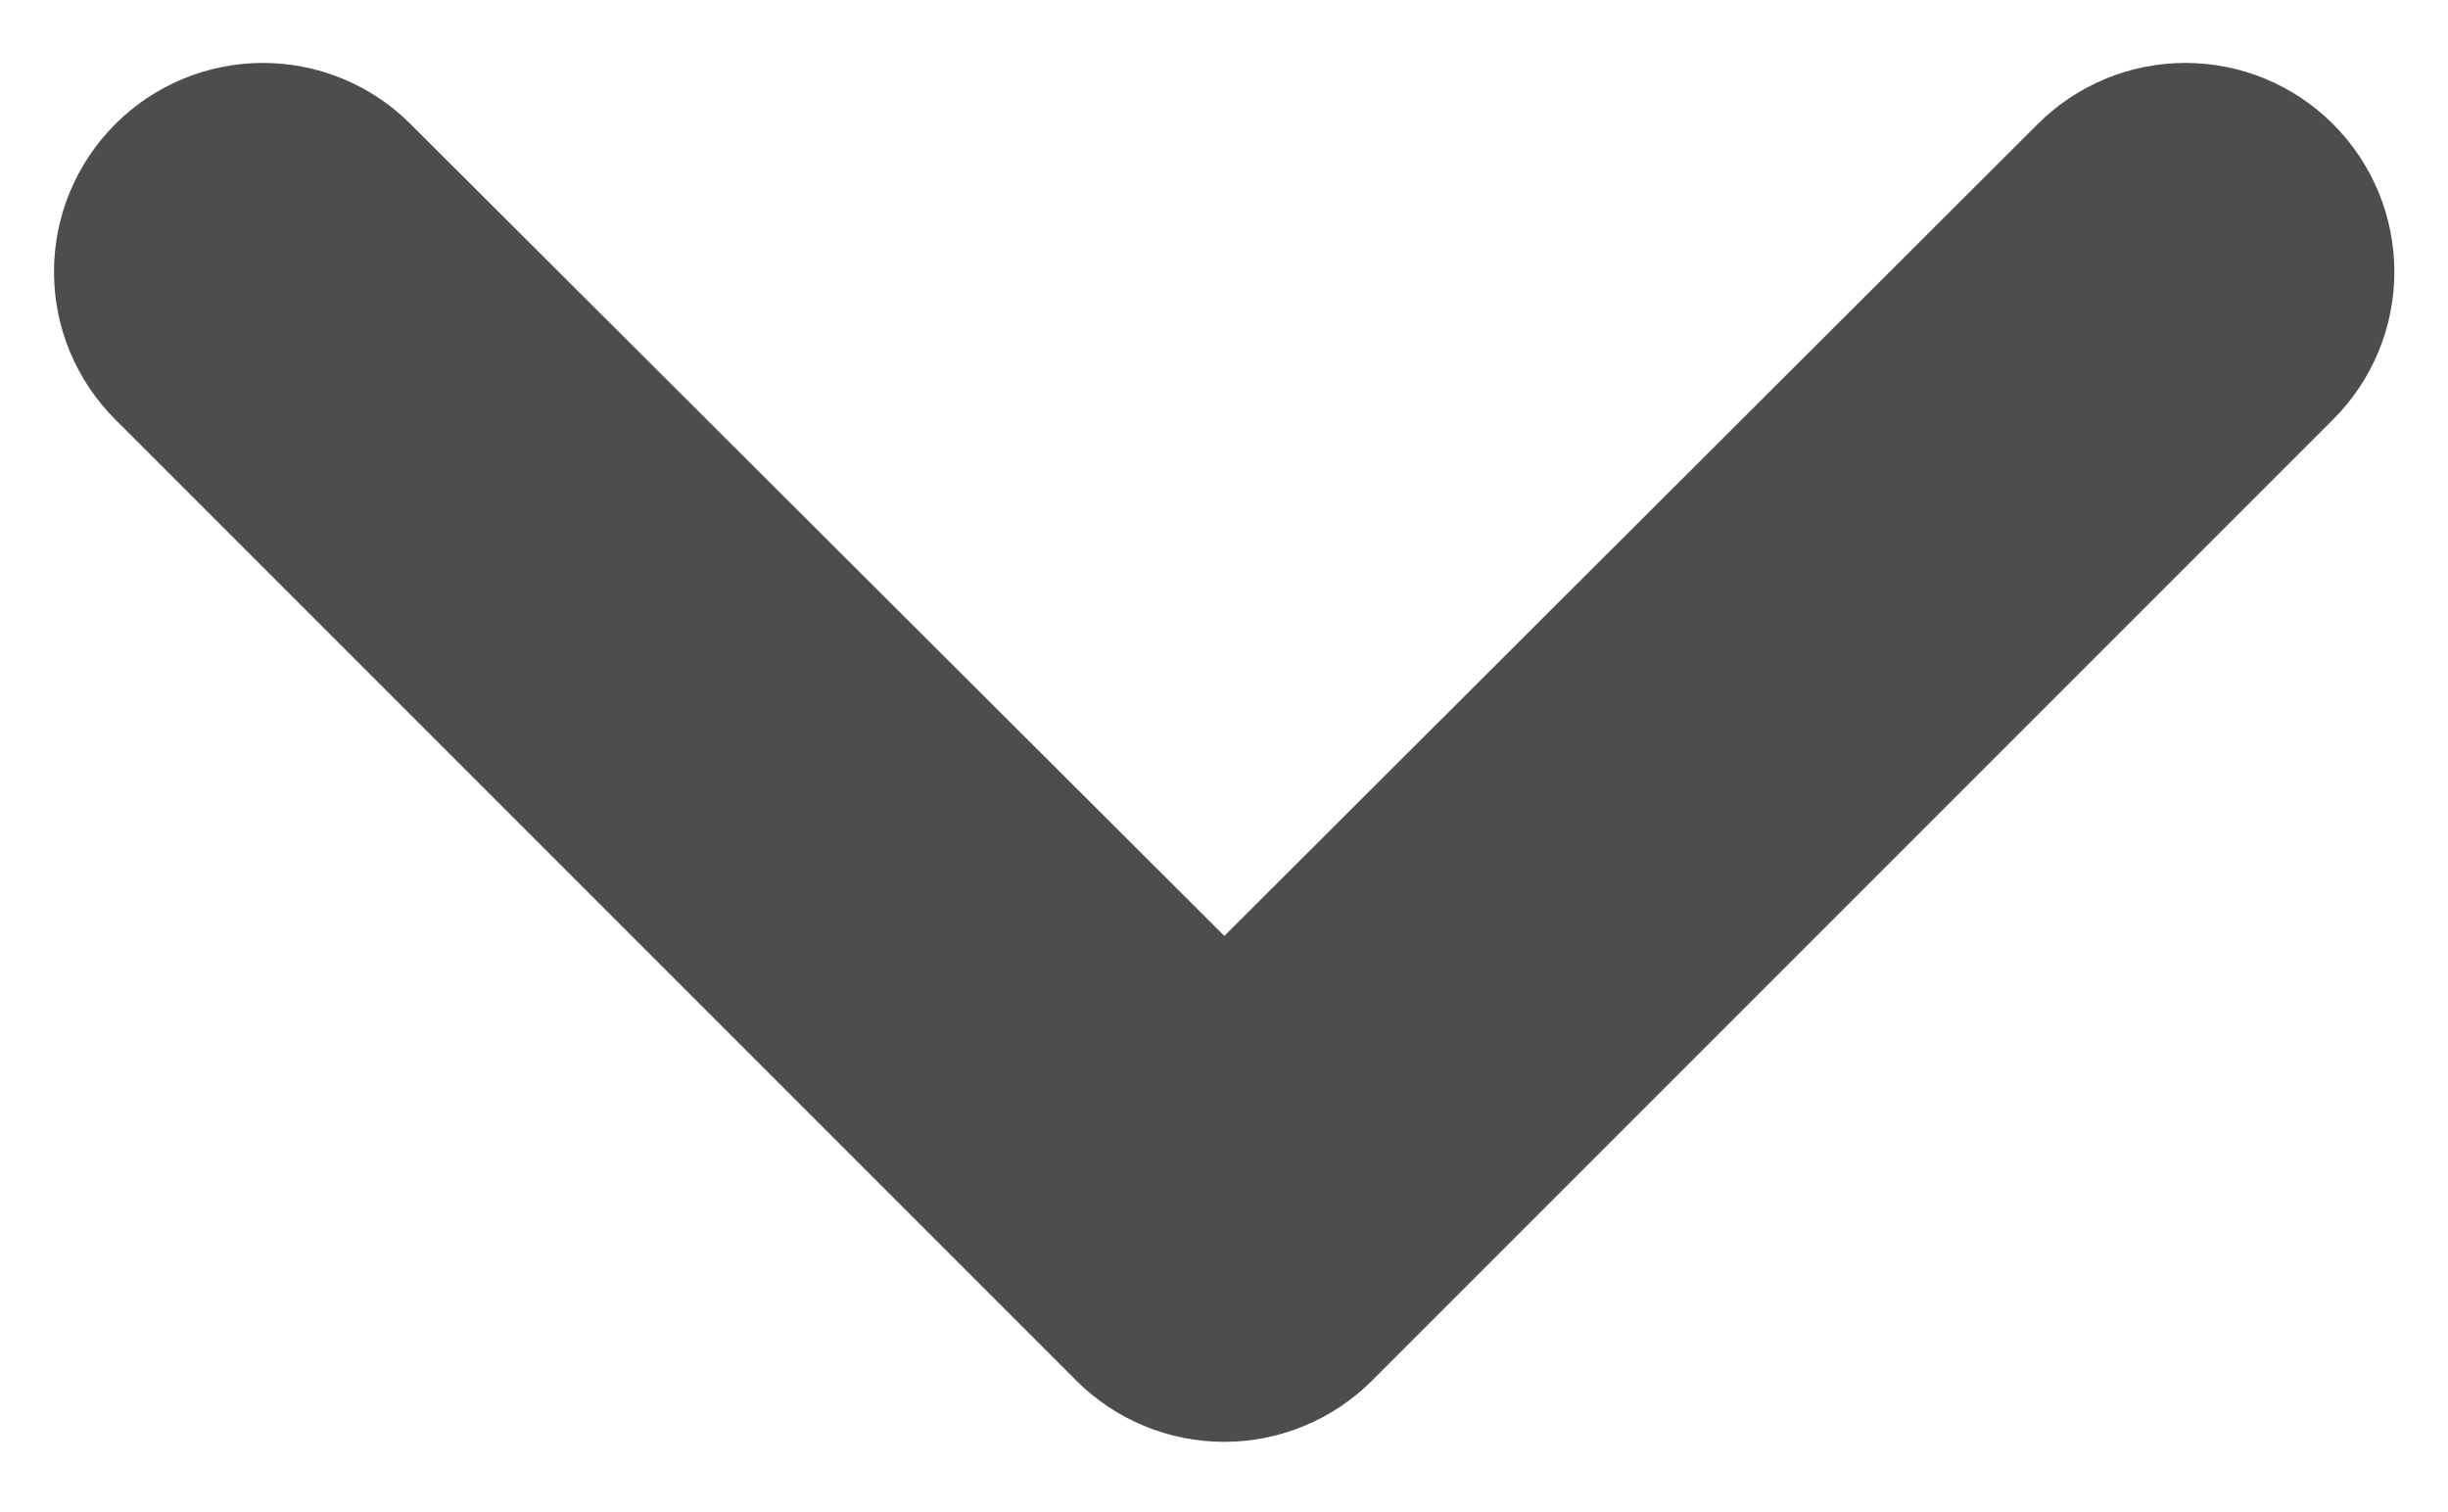 <svg width="34" height="21" viewBox="0 0 34 21" fill="none" xmlns="http://www.w3.org/2000/svg">
<path opacity="0.996" d="M5.702 1.723L17.005 12.998L28.302 1.723C28.572 1.453 28.892 1.24 29.244 1.094C29.596 0.948 29.973 0.874 30.354 0.874C30.735 0.874 31.112 0.949 31.464 1.095C31.816 1.241 32.136 1.455 32.405 1.725C32.674 1.994 32.888 2.314 33.034 2.665C33.18 3.017 33.255 3.394 33.255 3.775C33.255 4.156 33.18 4.533 33.034 4.885C32.888 5.236 32.674 5.556 32.405 5.825L19.055 19.175C18.51 19.719 17.772 20.024 17.003 20.024C16.233 20.024 15.495 19.719 14.95 19.175L1.6 5.825C1.331 5.556 1.117 5.236 0.971 4.885C0.825 4.533 0.75 4.156 0.75 3.775C0.75 3.394 0.825 3.017 0.971 2.665C1.117 2.314 1.331 1.994 1.6 1.725C1.869 1.455 2.189 1.241 2.541 1.095C2.893 0.949 3.27 0.874 3.651 0.874C4.032 0.874 4.409 0.948 4.761 1.094C5.113 1.24 5.433 1.453 5.702 1.723Z" fill="#4E4C4C"/>
</svg>
